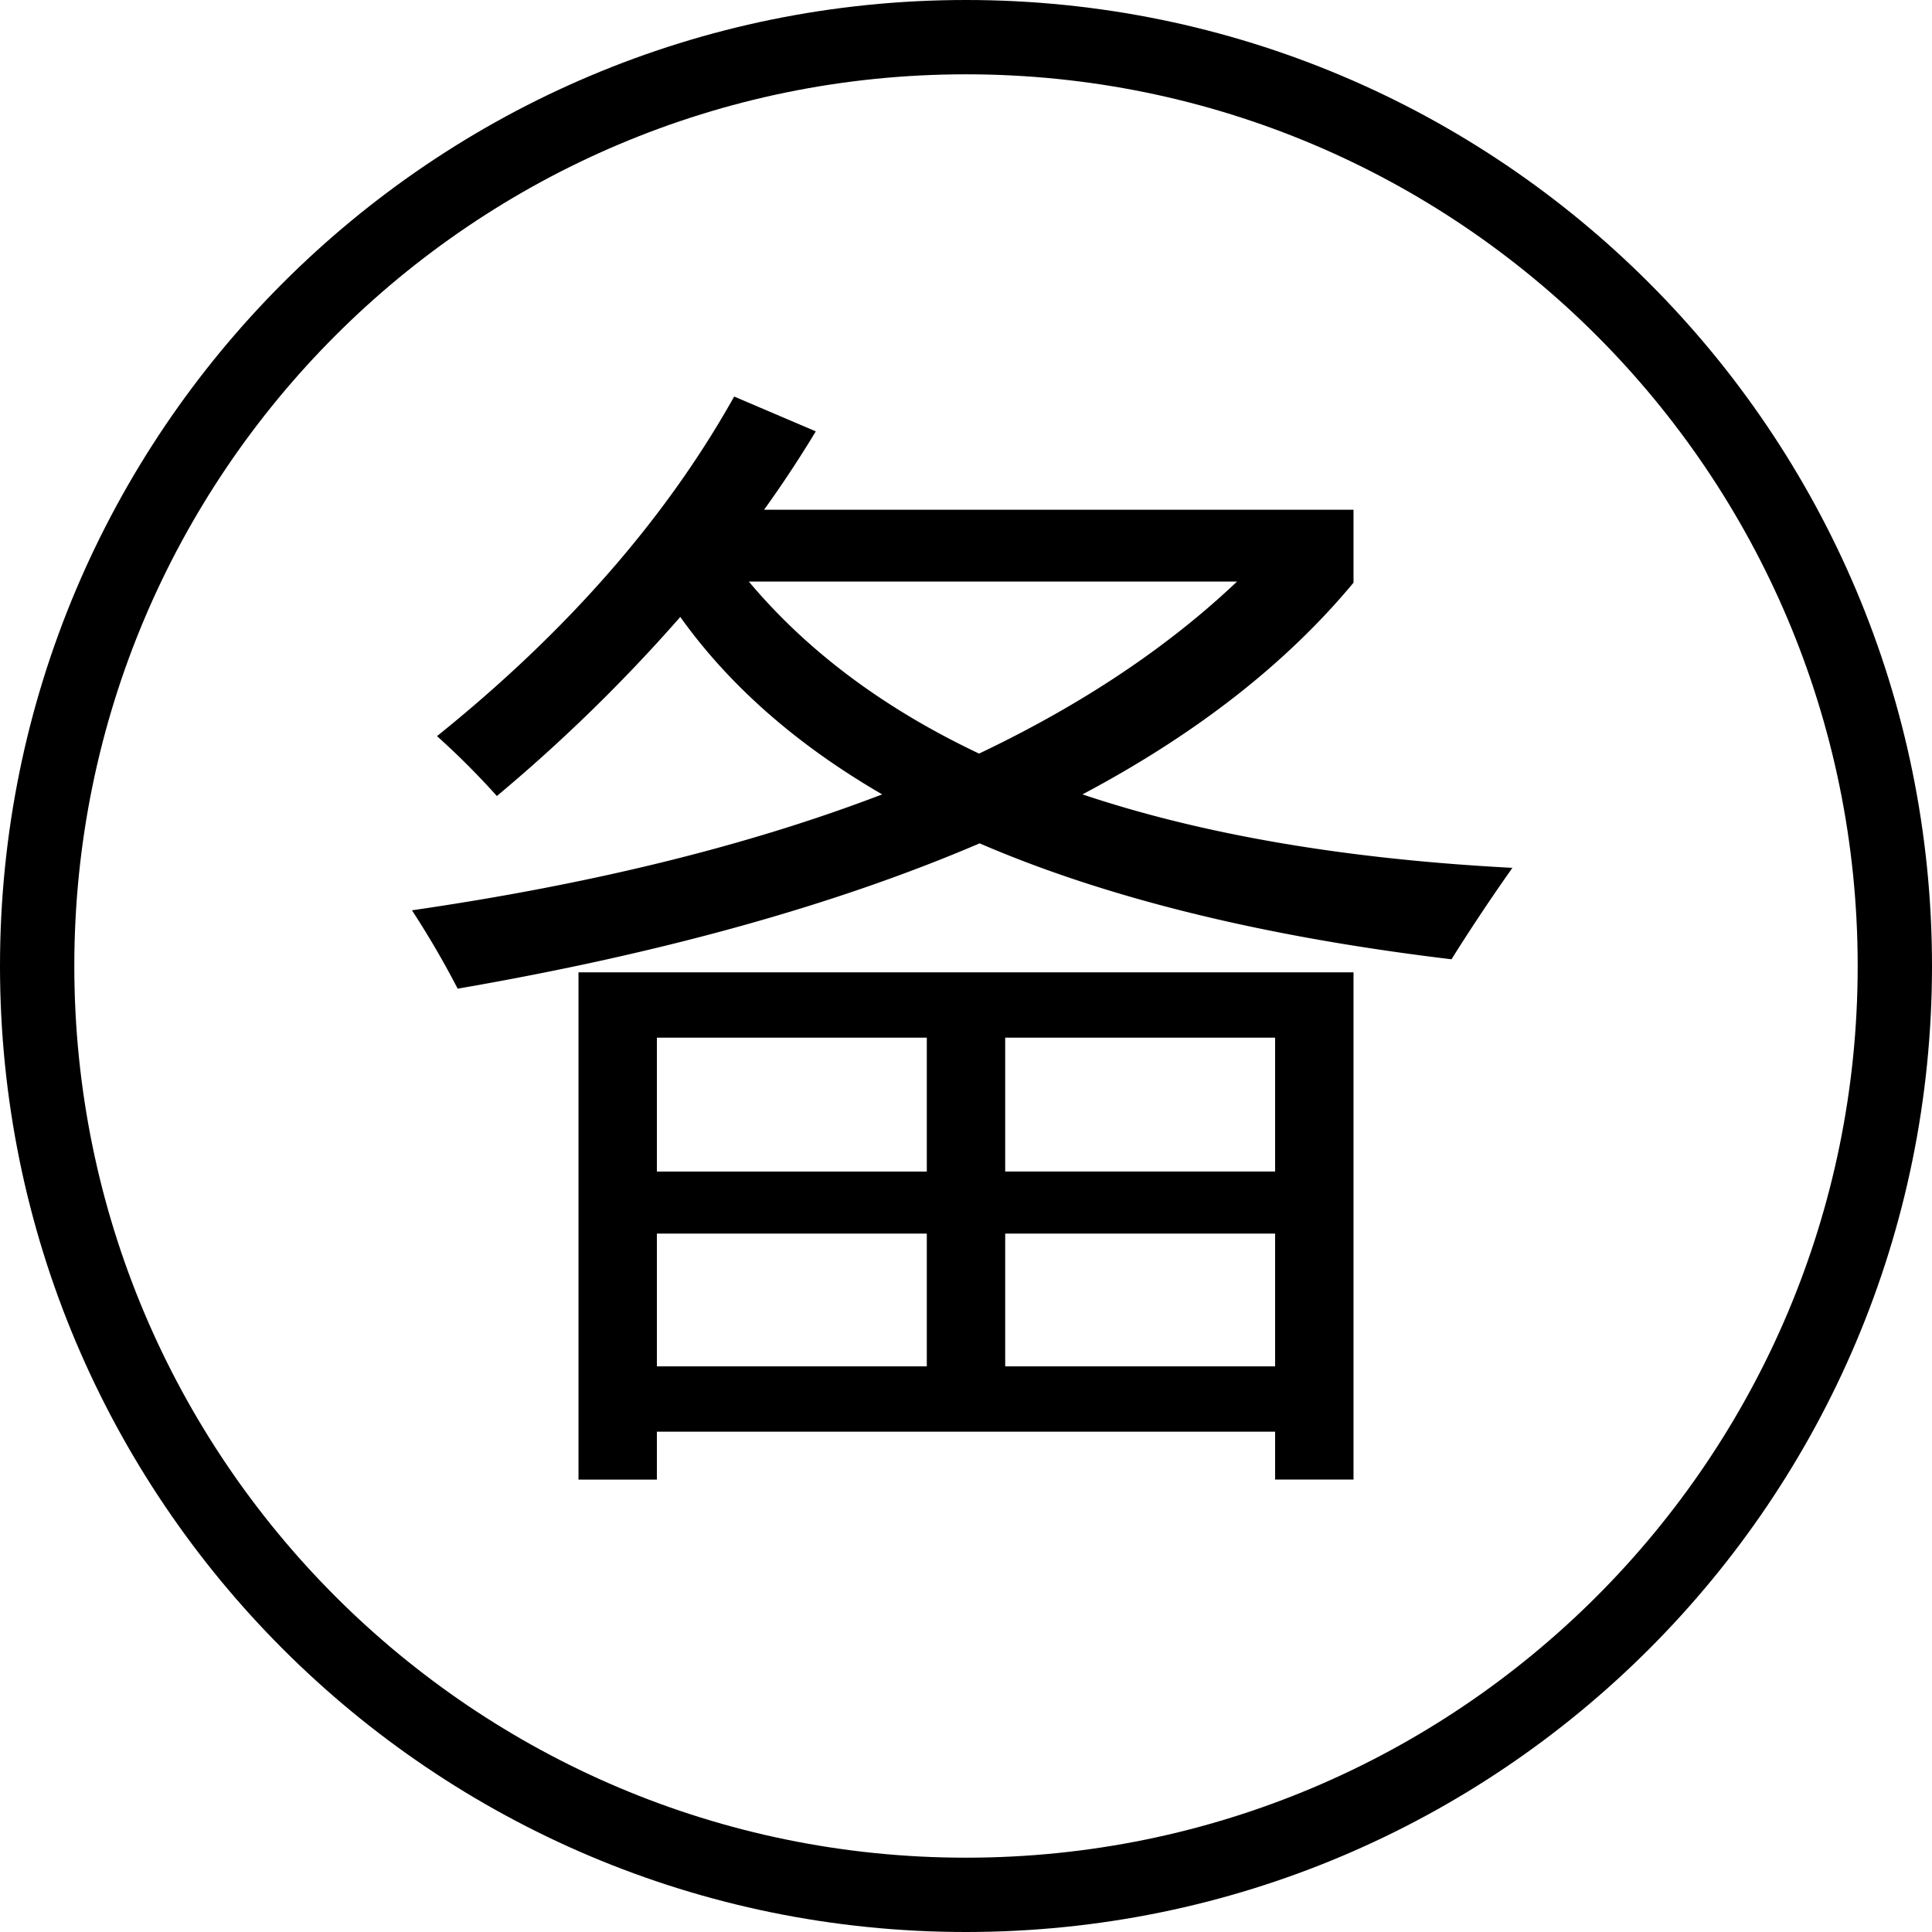 <?xml version="1.0" standalone="no"?><!DOCTYPE svg PUBLIC "-//W3C//DTD SVG 1.1//EN" "http://www.w3.org/Graphics/SVG/1.1/DTD/svg11.dtd"><svg t="1568617781087" class="icon" viewBox="0 0 1024 1024" version="1.1" xmlns="http://www.w3.org/2000/svg" p-id="3042" xmlns:xlink="http://www.w3.org/1999/xlink" width="200" height="200"><defs><style type="text/css"></style></defs><path d="M512 1024C229.218 1024 0 794.782 0 512S229.218 0 512 0s512 229.218 512 512-229.218 512-512 512z m0-39.385c261.022 0 472.615-211.594 472.615-472.615S773.022 39.385 512 39.385 39.385 250.978 39.385 512s211.594 472.615 472.615 472.615z" p-id="3043"></path><path d="M306.609 515.348h410.782v268.859h-41.551v-25.383H348.16v25.403h-41.551V515.348z m82.511-305.172l43.264 18.452a618.338 618.338 0 0 1-27.412 41.551H717.391v38.656c-35.584 42.87-83.476 80.286-143.655 112.207 63.646 21.346 139.618 34.324 227.879 38.932a1055.232 1055.232 0 0 0-32.295 48.463c-99.446-11.914-182.804-32.394-250.092-61.44-76.367 32.689-168.566 58.368-276.657 77.017a479.98 479.98 0 0 0-24.222-41.531c95.39-13.844 178.452-34.324 249.226-61.44-45.391-26.348-81.054-57.698-107.008-94.05a876.347 876.347 0 0 1-97.221 94.917 411.51 411.51 0 0 0-31.724-31.744c68.844-55.375 121.344-115.377 157.499-179.988z m266.535 98.068h-258.757c30.976 36.923 71.641 67.308 122.033 91.175 54.213-25.797 99.801-56.162 136.724-91.175zM348.16 620.958h143.065v-70.971H348.16v70.951z m327.68-70.971h-143.065v70.951h143.065V550.006z m-143.065 174.218h143.065v-70.38h-143.065v70.38z m-184.615 0h143.065v-70.38H348.16v70.38z" p-id="3044"></path></svg>
